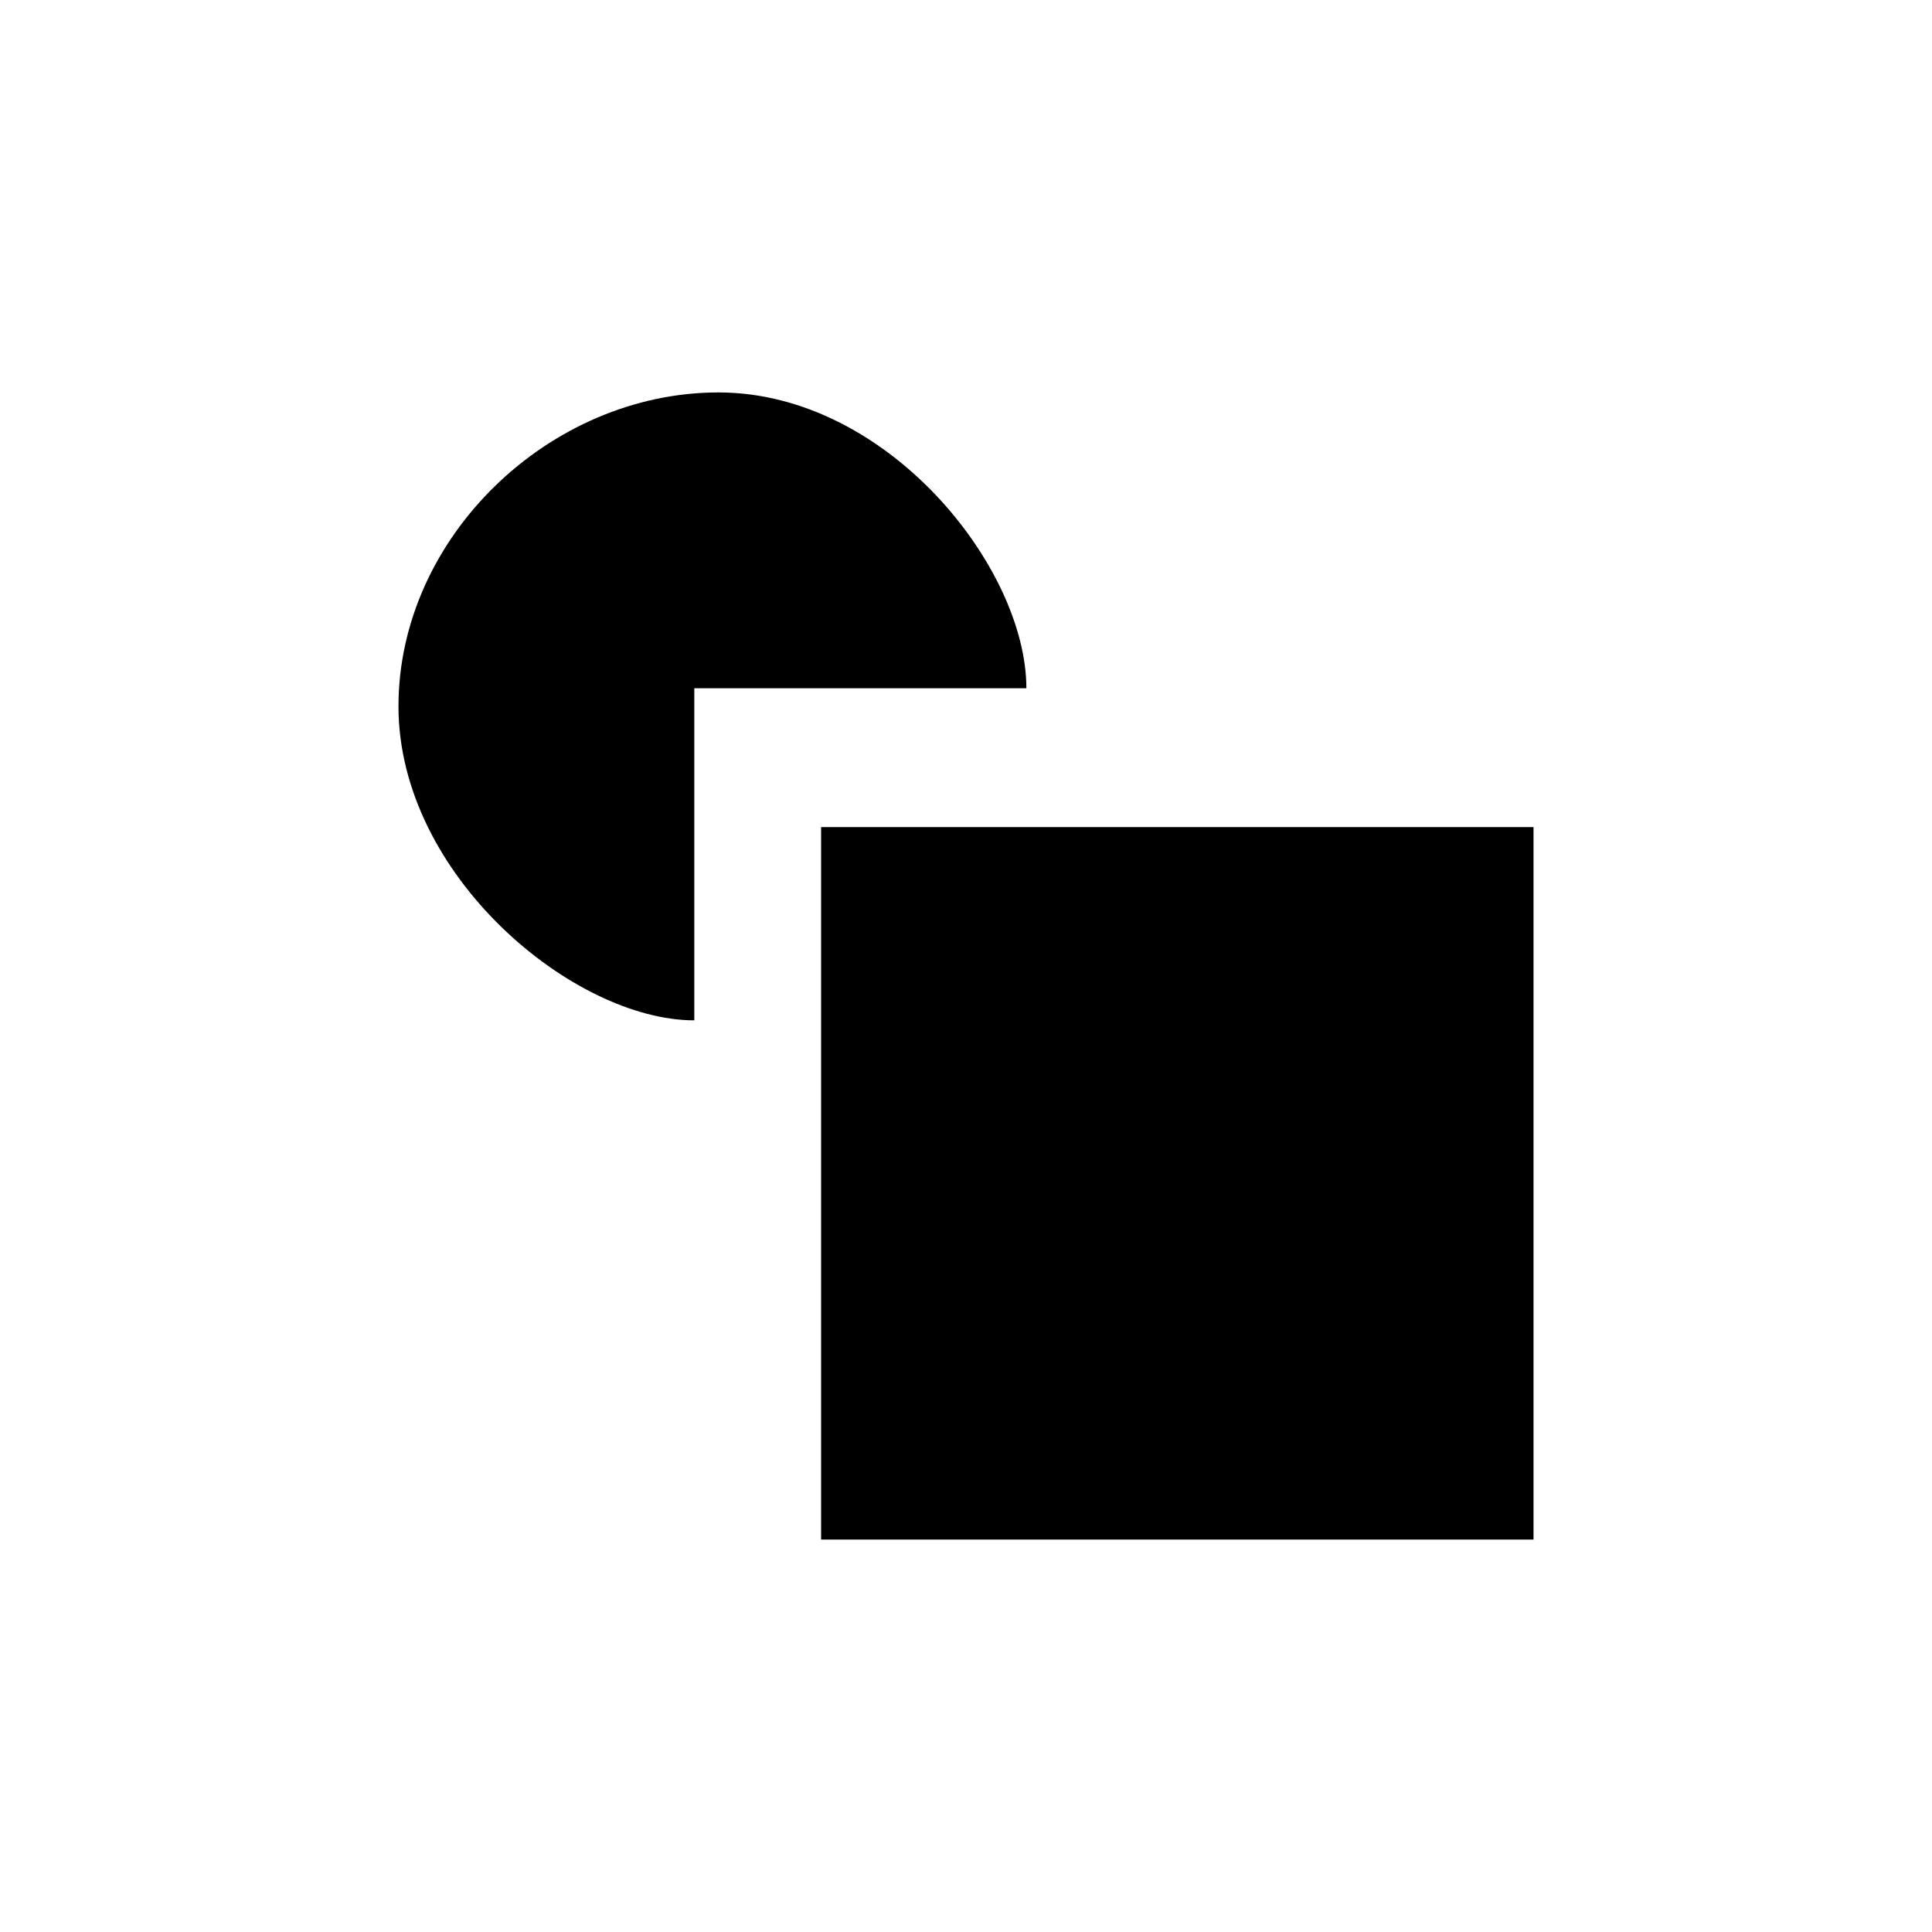 <?xml version="1.0" encoding="UTF-8" standalone="no"?>
<svg
   viewBox="0 0 32 32"
   version="1.1"
   id="svg1676"
   xmlns="http://www.w3.org/2000/svg"
   xmlns:svg="http://www.w3.org/2000/svg">
  <defs
     id="defs1680" />
  <path
     id="path1672"
     d="M 11.9 6.5 C 9.1 6.5 6.6 8.899 6.6 11.699 C 6.6 14.499 9.5 16.9 11.5 16.9 L 11.5 11.4 L 17 11.4 C 17 9.4 14.7 6.5 11.9 6.5 z M 13.6 13.699 L 13.6 25.5 L 25.4 25.5 L 25.4 13.699 L 13.6 13.699 z " />
</svg>
